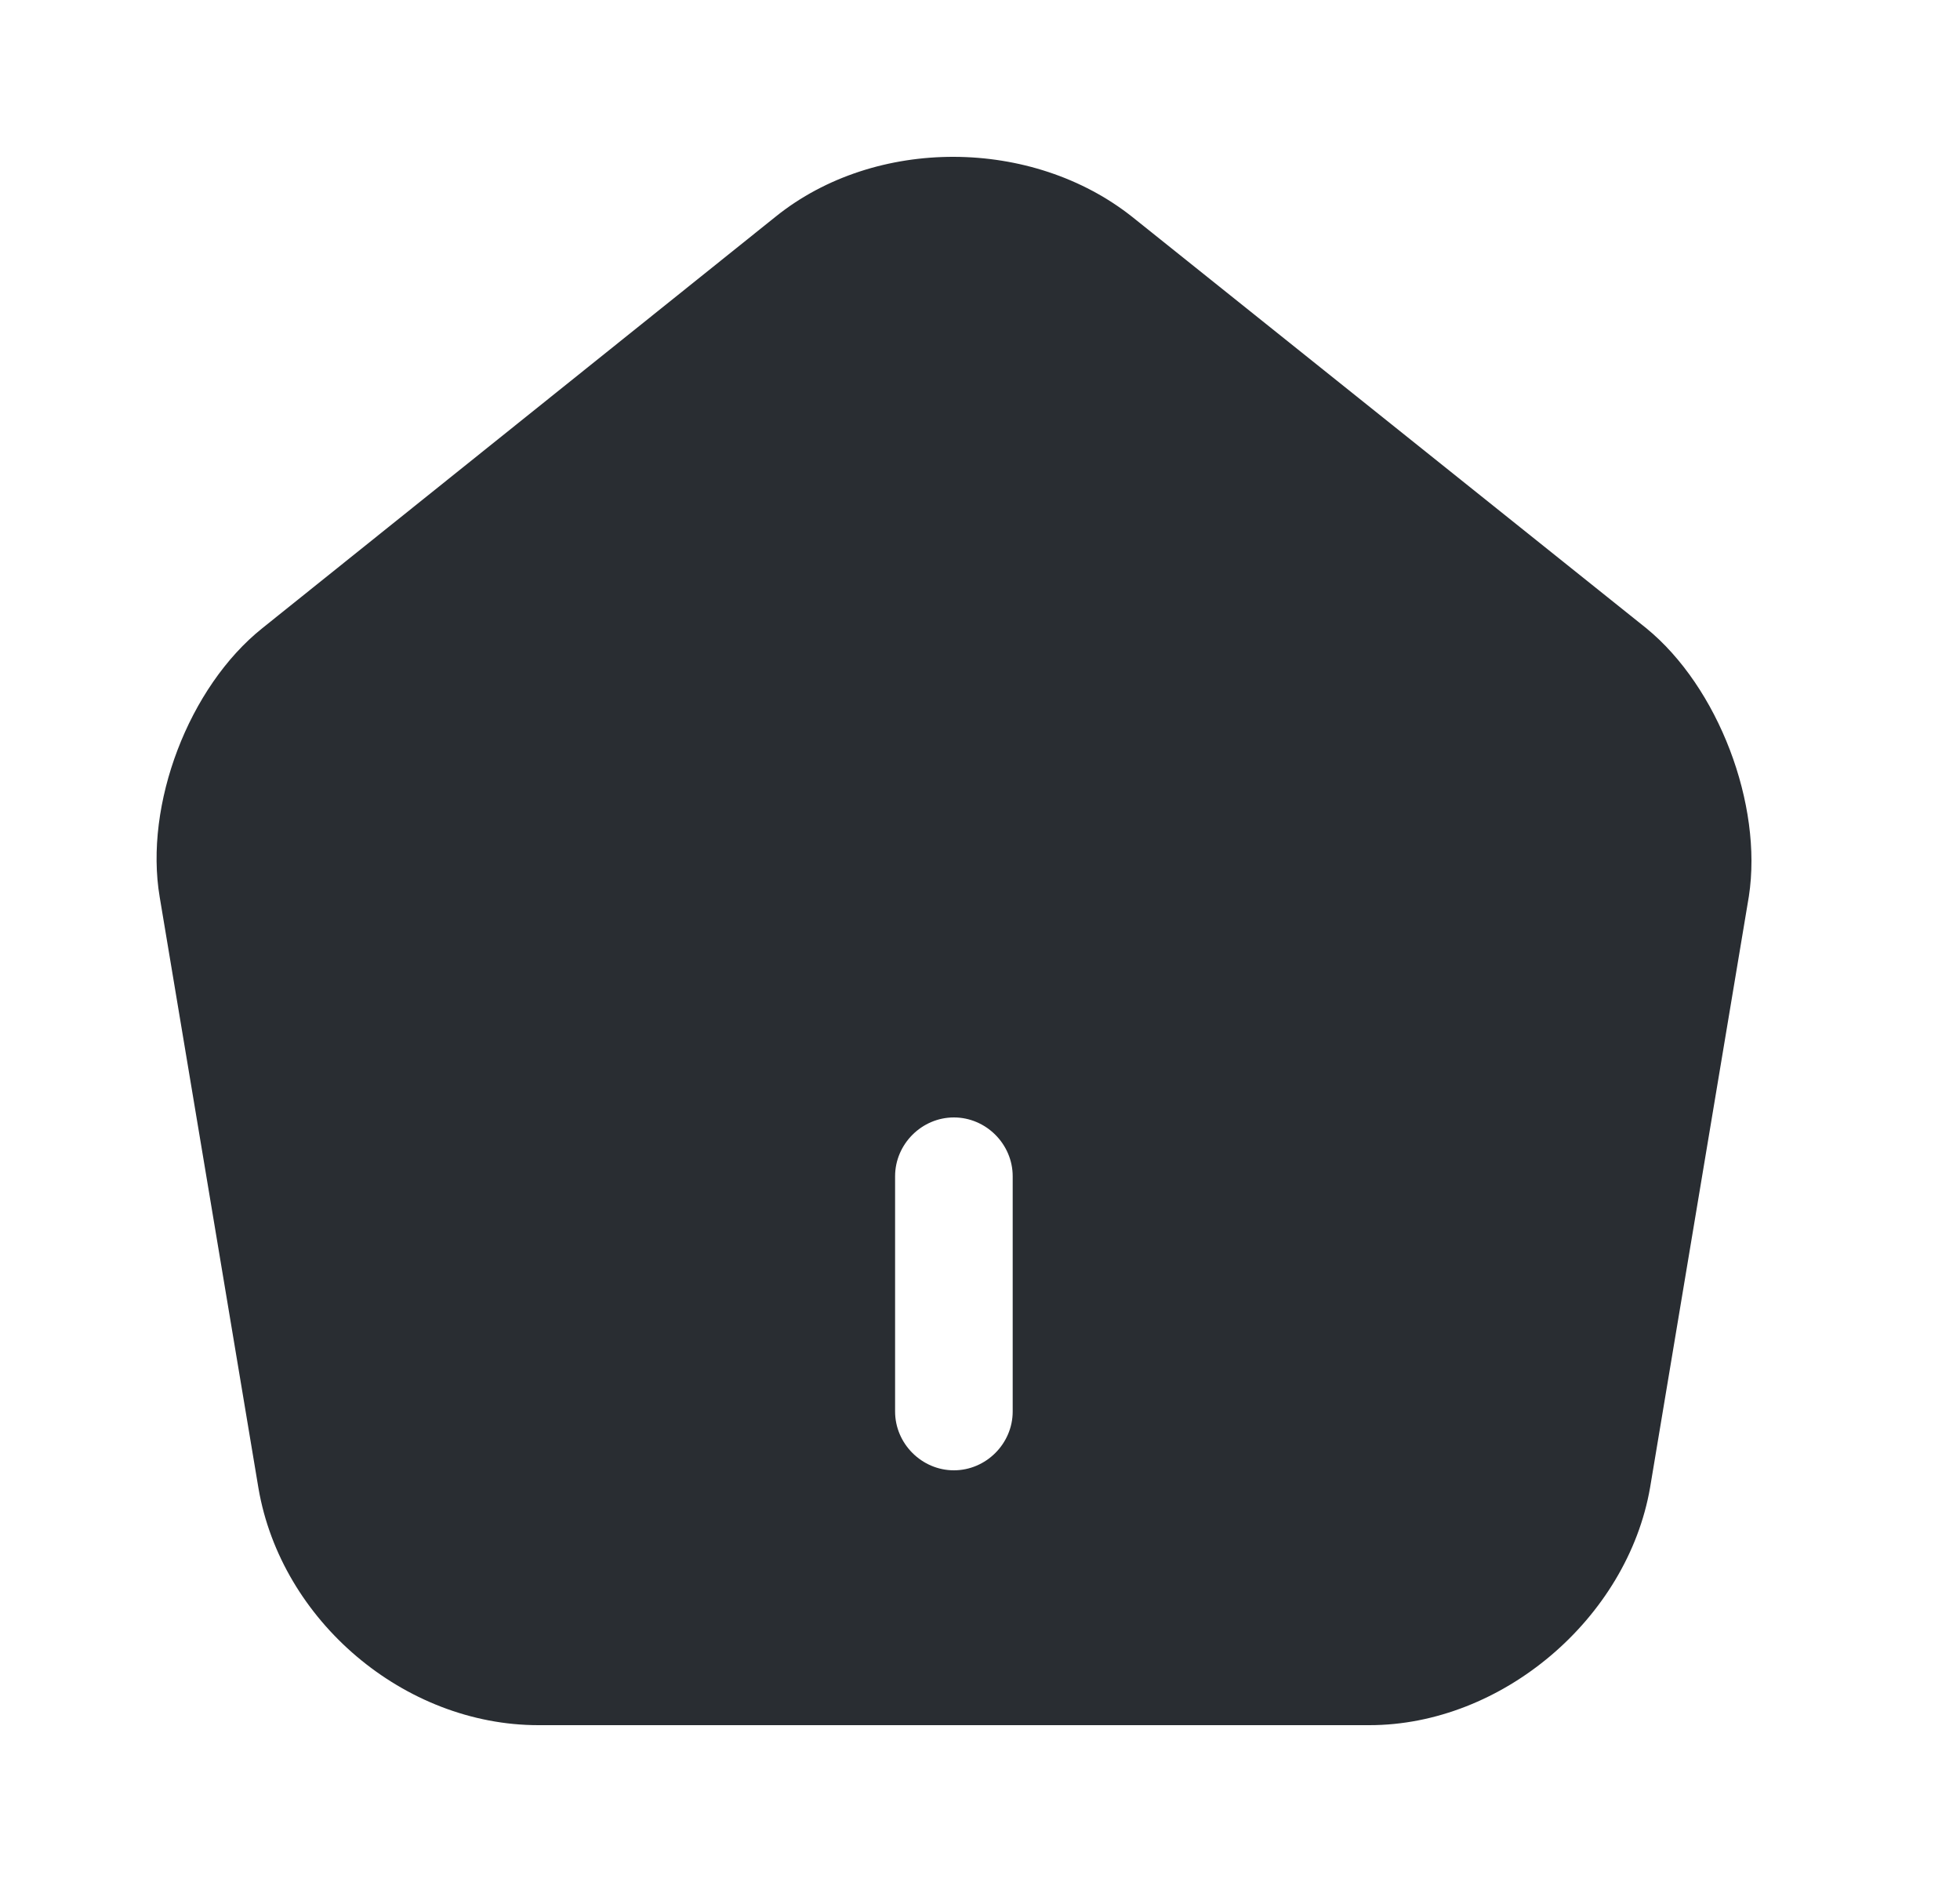 <svg width="25" height="24" viewBox="0 0 25 24" fill="none" xmlns="http://www.w3.org/2000/svg">
<path d="M20.997 8.01L14.447 2.77C13.167 1.75 11.167 1.74 9.897 2.76L3.347 8.01C2.407 8.76 1.837 10.26 2.037 11.44L3.297 18.98C3.587 20.67 5.157 22 6.867 22H17.467C19.157 22 20.757 20.64 21.047 18.97L22.307 11.43C22.487 10.26 21.917 8.76 20.997 8.01ZM12.917 18C12.917 18.41 12.577 18.75 12.167 18.75C11.757 18.75 11.417 18.41 11.417 18V15C11.417 14.59 11.757 14.25 12.167 14.25C12.577 14.25 12.917 14.59 12.917 15V18Z" fill="#292D32"/>
</svg>
